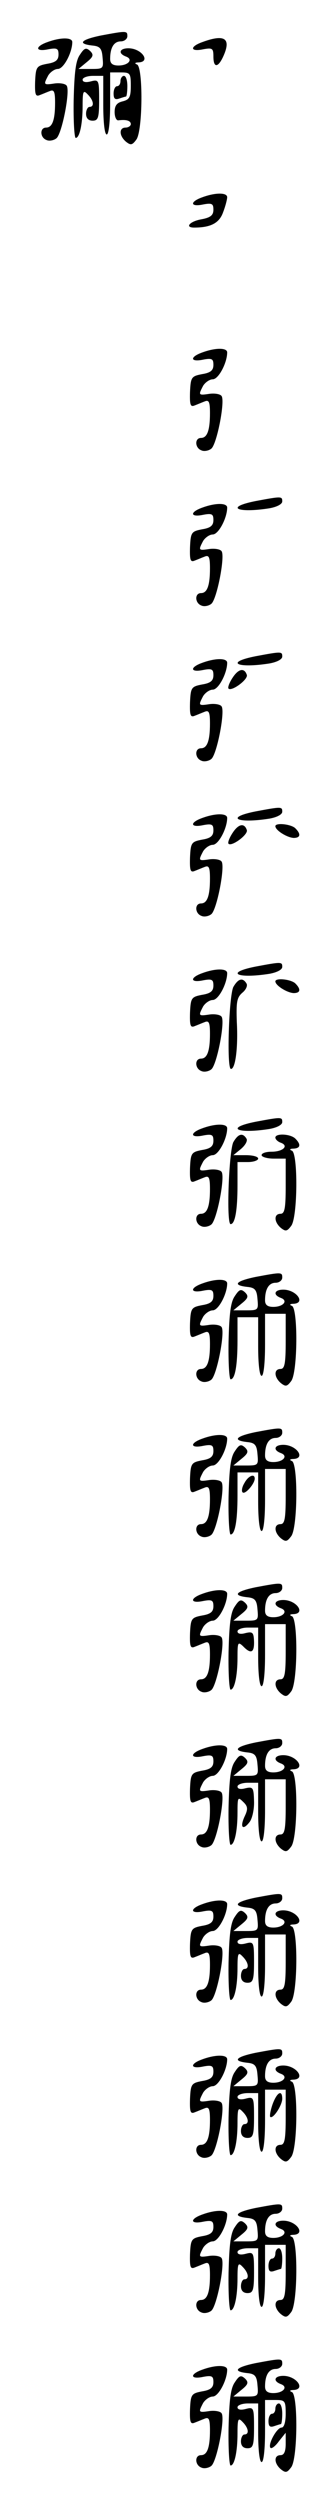 <?xml version="1.0" standalone="no"?>
<!DOCTYPE svg PUBLIC "-//W3C//DTD SVG 20010904//EN"
 "http://www.w3.org/TR/2001/REC-SVG-20010904/DTD/svg10.dtd">
<svg version="1.0" xmlns="http://www.w3.org/2000/svg"
 width="95pt" height="725pt" viewBox="0 0 95 725"
 preserveAspectRatio="xMidYMid meet">
<g transform="translate(0,725) scale(0.1,-0.1)"
fill="#000000" stroke="none">
<path d="M293 7147 c-58 -12 -69 -24 -25 -29 22 -2 28 -8 30 -35 3 -32 2 -33
-33 -33 l-37 0 23 19 c20 16 22 22 11 33 -12 11 -17 9 -30 -11 -12 -17 -16
-51 -18 -132 -1 -60 2 -109 6 -109 11 0 20 39 20 93 0 43 2 47 15 33 17 -17
20 -36 5 -36 -5 0 -10 -9 -10 -20 0 -13 7 -20 19 -20 16 0 19 8 19 60 0 58 -1
60 -24 54 -15 -4 -24 -2 -24 5 0 6 14 11 30 11 l30 0 0 -85 c0 -50 4 -85 10
-85 6 0 10 37 10 90 l0 90 30 0 c28 0 30 -2 30 -39 0 -33 -4 -40 -24 -45 -17
-4 -23 -13 -23 -31 0 -14 5 -25 11 -24 23 3 36 -1 36 -11 0 -5 -7 -10 -15 -10
-20 0 -19 -24 1 -41 14 -11 18 -10 30 6 19 25 20 211 2 218 -8 3 -6 6 5 6 36
2 8 41 -30 41 -26 0 -31 -15 -7 -24 22 -8 7 -26 -22 -26 -17 0 -24 6 -24 19 0
33 11 51 31 51 10 0 19 7 19 15 0 16 -2 16 -77 2z"/>
<path d="M138 7128 c-37 -13 -36 -29 2 -21 26 5 30 2 30 -15 0 -16 -8 -23 -33
-27 -31 -6 -33 -9 -35 -52 -1 -36 1 -44 13 -39 8 3 22 9 30 12 12 5 15 -2 15
-34 0 -50 -8 -72 -26 -72 -19 0 -18 -29 1 -36 8 -4 22 -1 29 5 16 13 40 136
30 152 -3 6 -19 9 -35 7 -33 -5 -33 -4 -19 23 6 10 19 19 28 19 17 0 42 48 42
78 0 14 -34 14 -72 0z"/>
<path d="M588 7128 c-37 -13 -36 -29 2 -21 27 5 30 3 30 -21 0 -33 13 -33 28
-1 25 54 5 67 -60 43z"/>
<path d="M350 7015 c0 -8 -4 -15 -10 -15 -5 0 -10 -9 -10 -21 0 -15 4 -19 16
-15 9 3 18 6 20 6 2 0 4 14 4 30 0 17 -4 30 -10 30 -5 0 -10 -7 -10 -15z"/>
<path d="M588 6678 c-37 -13 -36 -29 2 -21 26 5 30 2 30 -15 0 -16 -8 -23 -35
-28 -34 -6 -49 -24 -21 -24 48 0 73 13 84 44 7 18 12 38 12 44 0 14 -34 14
-72 0z"/>
<path d="M588 6228 c-37 -13 -36 -29 2 -21 26 5 30 2 30 -15 0 -16 -8 -23 -33
-27 -31 -6 -33 -9 -35 -52 -1 -36 1 -44 13 -39 8 3 22 9 30 12 12 5 15 -2 15
-34 0 -50 -8 -72 -26 -72 -19 0 -18 -29 1 -36 8 -4 22 -1 29 5 16 13 40 136
30 152 -3 6 -19 9 -35 7 -33 -5 -33 -4 -19 23 6 10 19 19 28 19 17 0 42 48 42
78 0 14 -34 14 -72 0z"/>
<path d="M743 5797 c-91 -18 -55 -36 40 -21 22 4 37 12 37 20 0 15 -2 15 -77
1z"/>
<path d="M588 5778 c-37 -13 -36 -29 2 -21 26 5 30 2 30 -15 0 -16 -8 -23 -33
-27 -31 -6 -33 -9 -35 -52 -1 -36 1 -44 13 -39 8 3 22 9 30 12 12 5 15 -2 15
-34 0 -50 -8 -72 -26 -72 -19 0 -18 -29 1 -36 8 -4 22 -1 29 5 16 13 40 136
30 152 -3 6 -19 9 -35 7 -33 -5 -33 -4 -19 23 6 10 19 19 28 19 17 0 42 48 42
78 0 14 -34 14 -72 0z"/>
<path d="M743 5347 c-91 -18 -55 -36 40 -21 22 4 37 12 37 20 0 15 -2 15 -77
1z"/>
<path d="M588 5328 c-37 -13 -36 -29 2 -21 26 5 30 2 30 -15 0 -16 -8 -23 -33
-27 -31 -6 -33 -9 -35 -52 -1 -36 1 -44 13 -39 8 3 22 9 30 12 12 5 15 -2 15
-34 0 -50 -8 -72 -26 -72 -19 0 -18 -29 1 -36 8 -4 22 -1 29 5 16 13 40 136
30 152 -3 6 -19 9 -35 7 -33 -5 -33 -4 -19 23 6 10 19 19 28 19 17 0 42 48 42
78 0 14 -34 14 -72 0z"/>
<path d="M676 5285 c-10 -15 -15 -29 -12 -32 9 -9 58 27 53 40 -7 21 -24 18
-41 -8z"/>
<path d="M743 4897 c-91 -18 -55 -36 40 -21 22 4 37 12 37 20 0 15 -2 15 -77
1z"/>
<path d="M588 4878 c-37 -13 -36 -29 2 -21 26 5 30 2 30 -15 0 -16 -8 -23 -33
-27 -31 -6 -33 -9 -35 -52 -1 -36 1 -44 13 -39 8 3 22 9 30 12 12 5 15 -2 15
-34 0 -50 -8 -72 -26 -72 -19 0 -18 -29 1 -36 8 -4 22 -1 29 5 16 13 40 136
30 152 -3 6 -19 9 -35 7 -33 -5 -33 -4 -19 23 6 10 19 19 28 19 17 0 42 48 42
78 0 14 -34 14 -72 0z"/>
<path d="M676 4835 c-10 -15 -15 -29 -12 -32 9 -9 58 27 53 40 -7 21 -24 18
-41 -8z"/>
<path d="M800 4854 c0 -12 34 -33 53 -34 20 0 22 11 5 28 -12 12 -58 17 -58 6z"/>
<path d="M743 4447 c-91 -18 -55 -36 40 -21 22 4 37 12 37 20 0 15 -2 15 -77
1z"/>
<path d="M588 4428 c-37 -13 -36 -29 2 -21 26 5 30 2 30 -15 0 -16 -8 -23 -33
-27 -31 -6 -33 -9 -35 -52 -1 -36 1 -44 13 -39 8 3 22 9 30 12 12 5 15 -2 15
-34 0 -50 -8 -72 -26 -72 -19 0 -18 -29 1 -36 8 -4 22 -1 29 5 16 13 40 136
30 152 -3 6 -19 9 -35 7 -33 -5 -33 -4 -19 23 6 10 19 19 28 19 17 0 42 48 42
78 0 14 -34 14 -72 0z"/>
<path d="M678 4388 c-13 -26 -20 -238 -7 -238 13 0 21 62 17 136 -2 58 0 71
16 85 11 9 16 21 12 27 -11 18 -24 14 -38 -10z"/>
<path d="M800 4404 c0 -12 34 -33 53 -34 20 0 22 11 5 28 -12 12 -58 17 -58 6z"/>
<path d="M743 3997 c-91 -18 -55 -36 40 -21 22 4 37 12 37 20 0 15 -2 15 -77
1z"/>
<path d="M588 3978 c-37 -13 -36 -29 2 -21 26 5 30 2 30 -15 0 -16 -8 -23 -33
-27 -31 -6 -33 -9 -35 -52 -1 -36 1 -44 13 -39 8 3 22 9 30 12 12 5 15 -2 15
-34 0 -50 -8 -72 -26 -72 -19 0 -18 -29 1 -36 8 -4 22 -1 29 5 16 13 40 136
30 152 -3 6 -19 9 -35 7 -33 -5 -33 -4 -19 23 6 10 19 19 28 19 17 0 42 48 42
78 0 14 -34 14 -72 0z"/>
<path d="M678 3938 c-13 -25 -21 -238 -8 -238 13 0 20 41 20 113 l0 67 30 0
c17 0 30 5 30 10 0 6 -16 10 -36 10 l-36 0 22 18 c13 11 20 24 16 30 -11 18
-24 14 -38 -10z"/>
<path d="M800 3951 c0 -5 7 -12 16 -15 24 -9 6 -26 -27 -26 -16 0 -29 -4 -29
-10 0 -5 16 -10 35 -10 l35 0 0 -80 c0 -64 -3 -80 -15 -80 -20 0 -19 -24 1
-41 14 -11 18 -10 30 6 19 25 20 211 2 218 -8 3 -6 6 5 6 20 1 22 12 5 29 -14
14 -58 16 -58 3z"/>
<path d="M743 3547 c-58 -12 -69 -24 -25 -29 22 -2 28 -8 30 -35 3 -32 2 -33
-33 -33 l-37 0 23 19 c20 16 22 22 11 33 -12 11 -17 9 -30 -11 -12 -17 -16
-51 -18 -132 -1 -60 2 -109 6 -109 13 0 20 41 20 113 l0 67 30 0 30 0 0 -85
c0 -50 4 -85 10 -85 6 0 10 37 10 90 l0 90 30 0 30 0 0 -80 c0 -64 -3 -80 -15
-80 -20 0 -19 -24 1 -41 14 -11 18 -10 30 6 19 25 20 211 2 218 -8 3 -6 6 5 6
36 2 8 41 -30 41 -26 0 -31 -15 -7 -24 22 -8 7 -26 -22 -26 -17 0 -24 6 -24
19 0 33 11 51 31 51 10 0 19 7 19 15 0 16 -2 16 -77 2z"/>
<path d="M588 3528 c-37 -13 -36 -29 2 -21 26 5 30 2 30 -15 0 -16 -8 -23 -33
-27 -31 -6 -33 -9 -35 -52 -1 -36 1 -44 13 -39 8 3 22 9 30 12 12 5 15 -2 15
-34 0 -50 -8 -72 -26 -72 -19 0 -18 -29 1 -36 8 -4 22 -1 29 5 16 13 40 136
30 152 -3 6 -19 9 -35 7 -33 -5 -33 -4 -19 23 6 10 19 19 28 19 17 0 42 48 42
78 0 14 -34 14 -72 0z"/>
<path d="M743 3097 c-58 -12 -69 -24 -25 -29 22 -2 28 -8 30 -35 3 -32 2 -33
-33 -33 l-37 0 23 19 c20 16 22 22 11 33 -12 11 -17 9 -30 -11 -12 -17 -16
-51 -18 -132 -1 -60 2 -109 6 -109 13 0 20 41 20 113 l0 67 30 0 30 0 0 -85
c0 -50 4 -85 10 -85 6 0 10 37 10 90 l0 90 30 0 30 0 0 -80 c0 -64 -3 -80 -15
-80 -20 0 -19 -24 1 -41 14 -11 18 -10 30 6 19 25 20 211 2 218 -8 3 -6 6 5 6
36 2 8 41 -30 41 -26 0 -31 -15 -7 -24 22 -8 7 -26 -22 -26 -17 0 -24 6 -24
19 0 33 11 51 31 51 10 0 19 7 19 15 0 16 -2 16 -77 2z"/>
<path d="M588 3078 c-37 -13 -36 -29 2 -21 26 5 30 2 30 -15 0 -16 -8 -23 -33
-27 -31 -6 -33 -9 -35 -52 -1 -36 1 -44 13 -39 8 3 22 9 30 12 12 5 15 -2 15
-34 0 -50 -8 -72 -26 -72 -19 0 -18 -29 1 -36 8 -4 22 -1 29 5 16 13 40 136
30 152 -3 6 -19 9 -35 7 -33 -5 -33 -4 -19 23 6 10 19 19 28 19 17 0 42 48 42
78 0 14 -34 14 -72 0z"/>
<path d="M710 2949 c-7 -11 -9 -24 -5 -27 7 -7 35 25 35 40 0 16 -19 8 -30
-13z"/>
<path d="M743 2647 c-58 -12 -69 -24 -25 -29 22 -2 28 -8 30 -35 3 -32 2 -33
-33 -33 l-37 0 23 19 c20 16 22 22 11 33 -12 11 -17 9 -30 -11 -12 -17 -16
-51 -18 -132 -1 -60 2 -109 6 -109 11 0 20 39 20 93 0 44 1 47 16 33 23 -24
33 -19 32 14 -1 26 -4 29 -25 24 -14 -4 -23 -2 -23 5 0 6 14 11 30 11 l30 0 0
-85 c0 -50 4 -85 10 -85 6 0 10 37 10 90 l0 90 30 0 30 0 0 -80 c0 -64 -3 -80
-15 -80 -20 0 -19 -24 1 -41 14 -11 18 -10 30 6 19 25 20 211 2 218 -8 3 -6 6
5 6 36 2 8 41 -30 41 -26 0 -31 -15 -7 -24 22 -8 7 -26 -22 -26 -17 0 -24 6
-24 19 0 33 11 51 31 51 10 0 19 7 19 15 0 16 -2 16 -77 2z"/>
<path d="M588 2628 c-37 -13 -36 -29 2 -21 26 5 30 2 30 -15 0 -16 -8 -23 -33
-27 -31 -6 -33 -9 -35 -52 -1 -36 1 -44 13 -39 8 3 22 9 30 12 12 5 15 -2 15
-34 0 -50 -8 -72 -26 -72 -19 0 -18 -29 1 -36 8 -4 22 -1 29 5 16 13 40 136
30 152 -3 6 -19 9 -35 7 -33 -5 -33 -4 -19 23 6 10 19 19 28 19 17 0 42 48 42
78 0 14 -34 14 -72 0z"/>
<path d="M743 2197 c-58 -12 -69 -24 -25 -29 22 -2 28 -8 30 -35 3 -32 2 -33
-33 -33 l-37 0 23 19 c20 16 22 22 11 33 -12 11 -17 9 -30 -11 -12 -17 -16
-51 -18 -132 -1 -60 2 -109 6 -109 11 0 20 39 20 93 0 45 1 47 16 32 14 -13
15 -21 5 -42 -15 -32 -6 -43 14 -17 8 10 14 38 13 61 -1 39 -3 42 -25 37 -14
-4 -23 -2 -23 5 0 6 14 11 30 11 l30 0 0 -85 c0 -50 4 -85 10 -85 6 0 10 37
10 90 l0 90 30 0 30 0 0 -80 c0 -64 -3 -80 -15 -80 -20 0 -19 -24 1 -41 14
-11 18 -10 30 6 19 25 20 211 2 218 -8 3 -6 6 5 6 36 2 8 41 -30 41 -26 0 -31
-15 -7 -24 22 -8 7 -26 -22 -26 -17 0 -24 6 -24 19 0 33 11 51 31 51 10 0 19
7 19 15 0 16 -2 16 -77 2z"/>
<path d="M588 2178 c-37 -13 -36 -29 2 -21 26 5 30 2 30 -15 0 -16 -8 -23 -33
-27 -31 -6 -33 -9 -35 -52 -1 -36 1 -44 13 -39 8 3 22 9 30 12 12 5 15 -2 15
-34 0 -50 -8 -72 -26 -72 -19 0 -18 -29 1 -36 8 -4 22 -1 29 5 16 13 40 136
30 152 -3 6 -19 9 -35 7 -33 -5 -33 -4 -19 23 6 10 19 19 28 19 17 0 42 48 42
78 0 14 -34 14 -72 0z"/>
<path d="M743 1747 c-58 -12 -69 -24 -25 -29 22 -2 28 -8 30 -35 3 -32 2 -33
-33 -33 l-37 0 23 19 c20 16 22 22 11 33 -12 11 -17 9 -30 -11 -12 -17 -16
-51 -18 -132 -1 -60 2 -109 6 -109 11 0 20 39 20 93 0 43 2 47 15 33 17 -17
20 -36 5 -36 -5 0 -10 -9 -10 -20 0 -13 7 -20 19 -20 16 0 19 8 19 60 0 58 -1
60 -24 54 -15 -4 -24 -2 -24 5 0 6 14 11 30 11 l30 0 0 -85 c0 -50 4 -85 10
-85 6 0 10 37 10 90 l0 90 30 0 30 0 0 -80 c0 -64 -3 -80 -15 -80 -20 0 -19
-24 1 -41 14 -11 18 -10 30 6 19 25 20 211 2 218 -8 3 -6 6 5 6 36 2 8 41 -30
41 -26 0 -31 -15 -7 -24 22 -8 7 -26 -22 -26 -17 0 -24 6 -24 19 0 33 11 51
31 51 10 0 19 7 19 15 0 16 -2 16 -77 2z"/>
<path d="M588 1728 c-37 -13 -36 -29 2 -21 26 5 30 2 30 -15 0 -16 -8 -23 -33
-27 -31 -6 -33 -9 -35 -52 -1 -36 1 -44 13 -39 8 3 22 9 30 12 12 5 15 -2 15
-34 0 -50 -8 -72 -26 -72 -19 0 -18 -29 1 -36 8 -4 22 -1 29 5 16 13 40 136
30 152 -3 6 -19 9 -35 7 -33 -5 -33 -4 -19 23 6 10 19 19 28 19 17 0 42 48 42
78 0 14 -34 14 -72 0z"/>
<path d="M743 1297 c-58 -12 -69 -24 -25 -29 22 -2 28 -8 30 -35 3 -32 2 -33
-33 -33 l-37 0 23 19 c20 16 22 22 11 33 -12 11 -17 9 -30 -11 -12 -17 -16
-51 -18 -132 -1 -60 2 -109 6 -109 11 0 20 39 20 93 0 43 2 47 15 33 17 -17
20 -36 5 -36 -5 0 -10 -9 -10 -20 0 -13 7 -20 19 -20 16 0 19 8 19 60 0 58 -1
60 -24 54 -15 -4 -24 -2 -24 5 0 6 14 11 30 11 l30 0 0 -85 c0 -50 4 -85 10
-85 6 0 10 37 10 90 l0 90 30 0 30 0 0 -80 c0 -64 -3 -80 -15 -80 -20 0 -19
-24 1 -41 14 -11 18 -10 30 6 19 25 20 211 2 218 -8 3 -6 6 5 6 36 2 8 41 -30
41 -26 0 -31 -15 -7 -24 22 -8 7 -26 -22 -26 -17 0 -24 6 -24 19 0 33 11 51
31 51 10 0 19 7 19 15 0 16 -2 16 -77 2z"/>
<path d="M588 1278 c-37 -13 -36 -29 2 -21 26 5 30 2 30 -15 0 -16 -8 -23 -33
-27 -31 -6 -33 -9 -35 -52 -1 -36 1 -44 13 -39 8 3 22 9 30 12 12 5 15 -2 15
-34 0 -50 -8 -72 -26 -72 -19 0 -18 -29 1 -36 8 -4 22 -1 29 5 16 13 40 136
30 152 -3 6 -19 9 -35 7 -33 -5 -33 -4 -19 23 6 10 19 19 28 19 17 0 42 48 42
78 0 14 -34 14 -72 0z"/>
<path d="M792 1148 c-6 -17 -9 -34 -7 -37 8 -7 34 32 35 52 0 28 -15 20 -28
-15z"/>
<path d="M743 847 c-58 -12 -69 -24 -25 -29 22 -2 28 -8 30 -35 3 -32 2 -33
-33 -33 l-37 0 23 19 c20 16 22 22 11 33 -12 11 -17 9 -30 -11 -12 -17 -16
-51 -18 -132 -1 -60 2 -109 6 -109 11 0 20 39 20 93 0 43 2 47 15 33 17 -17
20 -36 5 -36 -5 0 -10 -9 -10 -20 0 -13 7 -20 19 -20 16 0 19 8 19 60 0 58 -1
60 -24 54 -15 -4 -24 -2 -24 5 0 6 14 11 30 11 l30 0 0 -85 c0 -50 4 -85 10
-85 6 0 10 37 10 90 l0 90 30 0 30 0 0 -80 c0 -64 -3 -80 -15 -80 -20 0 -19
-24 1 -41 14 -11 18 -10 30 6 19 25 20 211 2 218 -8 3 -6 6 5 6 36 2 8 41 -30
41 -26 0 -31 -15 -7 -24 22 -8 7 -26 -22 -26 -17 0 -24 6 -24 19 0 33 11 51
31 51 10 0 19 7 19 15 0 16 -2 16 -77 2z"/>
<path d="M588 828 c-37 -13 -36 -29 2 -21 26 5 30 2 30 -15 0 -16 -8 -23 -33
-27 -31 -6 -33 -9 -35 -52 -1 -36 1 -44 13 -39 8 3 22 9 30 12 12 5 15 -2 15
-34 0 -50 -8 -72 -26 -72 -19 0 -18 -29 1 -36 8 -4 22 -1 29 5 16 13 40 136
30 152 -3 6 -19 9 -35 7 -33 -5 -33 -4 -19 23 6 10 19 19 28 19 17 0 42 48 42
78 0 14 -34 14 -72 0z"/>
<path d="M800 715 c0 -8 -4 -15 -10 -15 -5 0 -10 -9 -10 -21 0 -15 4 -19 16
-15 9 3 18 6 20 6 2 0 4 14 4 30 0 17 -4 30 -10 30 -5 0 -10 -7 -10 -15z"/>
<path d="M743 397 c-58 -12 -69 -24 -25 -29 22 -2 28 -8 30 -35 3 -32 2 -33
-33 -33 l-37 0 23 19 c20 16 22 22 11 33 -12 11 -17 9 -30 -11 -12 -17 -16
-51 -18 -132 -1 -60 2 -109 6 -109 11 0 20 39 20 93 0 43 2 47 15 33 17 -17
20 -36 5 -36 -5 0 -10 -9 -10 -20 0 -13 7 -20 19 -20 16 0 19 8 19 60 0 58 -1
60 -24 54 -15 -4 -24 -2 -24 5 0 6 14 11 30 11 l30 0 0 -85 c0 -50 4 -85 10
-85 6 0 10 37 10 90 l0 90 30 0 c28 0 30 -2 30 -40 0 -25 -5 -40 -12 -40 -14
0 -41 -50 -32 -59 3 -3 14 5 24 19 l20 25 0 -32 c0 -23 -5 -33 -15 -33 -20 0
-19 -24 1 -41 14 -11 18 -10 30 6 19 25 20 211 2 218 -8 3 -6 6 5 6 36 2 8 41
-30 41 -26 0 -31 -15 -7 -24 22 -8 7 -26 -22 -26 -17 0 -24 6 -24 19 0 33 11
51 31 51 10 0 19 7 19 15 0 16 -2 16 -77 2z"/>
<path d="M588 378 c-37 -13 -36 -29 2 -21 26 5 30 2 30 -15 0 -16 -8 -23 -33
-27 -31 -6 -33 -9 -35 -52 -1 -36 1 -44 13 -39 8 3 22 9 30 12 12 5 15 -2 15
-34 0 -50 -8 -72 -26 -72 -19 0 -18 -29 1 -36 8 -4 22 -1 29 5 16 13 40 136
30 152 -3 6 -19 9 -35 7 -33 -5 -33 -4 -19 23 6 10 19 19 28 19 17 0 42 48 42
78 0 14 -34 14 -72 0z"/>
<path d="M800 265 c0 -8 -4 -15 -10 -15 -5 0 -10 -9 -10 -21 0 -15 4 -19 16
-15 9 3 18 6 20 6 2 0 4 14 4 30 0 17 -4 30 -10 30 -5 0 -10 -7 -10 -15z"/>
</g>
</svg>
